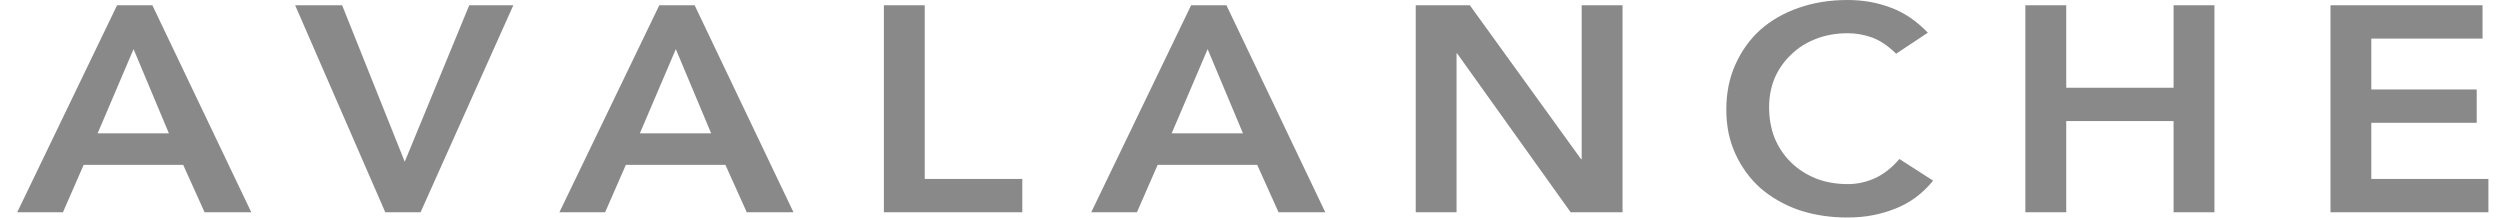 <svg width="103" height="9" viewBox="0 0 103 9" fill="none" xmlns="http://www.w3.org/2000/svg">
<g clip-path="url(#clip0_14_1105)">
<path d="M4.823 0.217H6.278L10.353 8.746H8.429L7.548 6.793H3.447L2.593 8.746H0.709L4.823 0.217ZM6.959 5.494L5.503 2.024L4.022 5.494H6.961H6.959ZM15.872 8.746H17.327L21.149 0.217H19.333L16.675 6.663L14.096 0.217H12.16L15.874 8.746H15.872ZM27.163 0.217H28.619L32.692 8.746H30.767L29.887 6.793H25.785L24.931 8.746H23.047L27.163 0.217ZM29.3 5.494L27.844 2.024L26.362 5.494H29.302H29.3ZM36.416 8.746H42.119V7.373H38.099V0.217H36.416V8.746ZM49.074 0.217H50.529L54.602 8.746H52.677L51.797 6.793H47.695L46.841 8.746H44.958L49.074 0.217ZM51.21 5.494L49.755 2.024L48.273 5.494H51.212H51.21ZM58.326 8.746H60.01V2.204H60.036L64.712 8.746H66.849V0.217H65.165V6.555H65.138L60.558 0.217H58.328V8.746H58.326ZM79.43 1.35C78.959 0.859 78.446 0.514 77.893 0.312C77.349 0.104 76.757 0 76.118 0C75.386 0 74.715 0.108 74.101 0.325C73.496 0.534 72.971 0.835 72.526 1.228C72.091 1.621 71.747 2.1 71.497 2.662C71.246 3.216 71.124 3.834 71.124 4.517C71.124 5.201 71.249 5.791 71.497 6.336C71.747 6.883 72.088 7.351 72.526 7.746C72.971 8.132 73.496 8.434 74.101 8.649C74.715 8.857 75.389 8.961 76.118 8.961C76.847 8.961 77.467 8.84 78.081 8.599C78.696 8.358 79.216 7.972 79.644 7.442L78.256 6.551C77.944 6.913 77.607 7.178 77.241 7.345C76.885 7.505 76.514 7.585 76.132 7.585C75.641 7.585 75.196 7.505 74.797 7.345C74.405 7.184 74.068 6.963 73.782 6.683C73.496 6.401 73.274 6.069 73.113 5.683C72.962 5.296 72.887 4.875 72.887 4.418C72.887 3.992 72.962 3.595 73.113 3.224C73.274 2.855 73.496 2.534 73.782 2.261C74.068 1.979 74.405 1.762 74.797 1.61C75.198 1.449 75.644 1.369 76.132 1.369C76.462 1.369 76.786 1.426 77.107 1.538C77.436 1.651 77.775 1.875 78.122 2.213L79.43 1.345V1.35ZM83.445 8.746H85.129V4.988H89.551V8.746H91.235V0.217H89.551V3.615H85.129V0.217H83.445V8.746ZM96.016 8.746H102.522V7.373H97.698V5.06H102.041V3.686H97.698V1.59H102.281V0.217H96.016V8.746Z" fill="#898989"/>
</g>
<defs>
<clipPath id="clip0_14_1105">
<rect width="102" height="9" fill="white" transform="translate(0.709)"/>
</clipPath>
</defs>
</svg>

